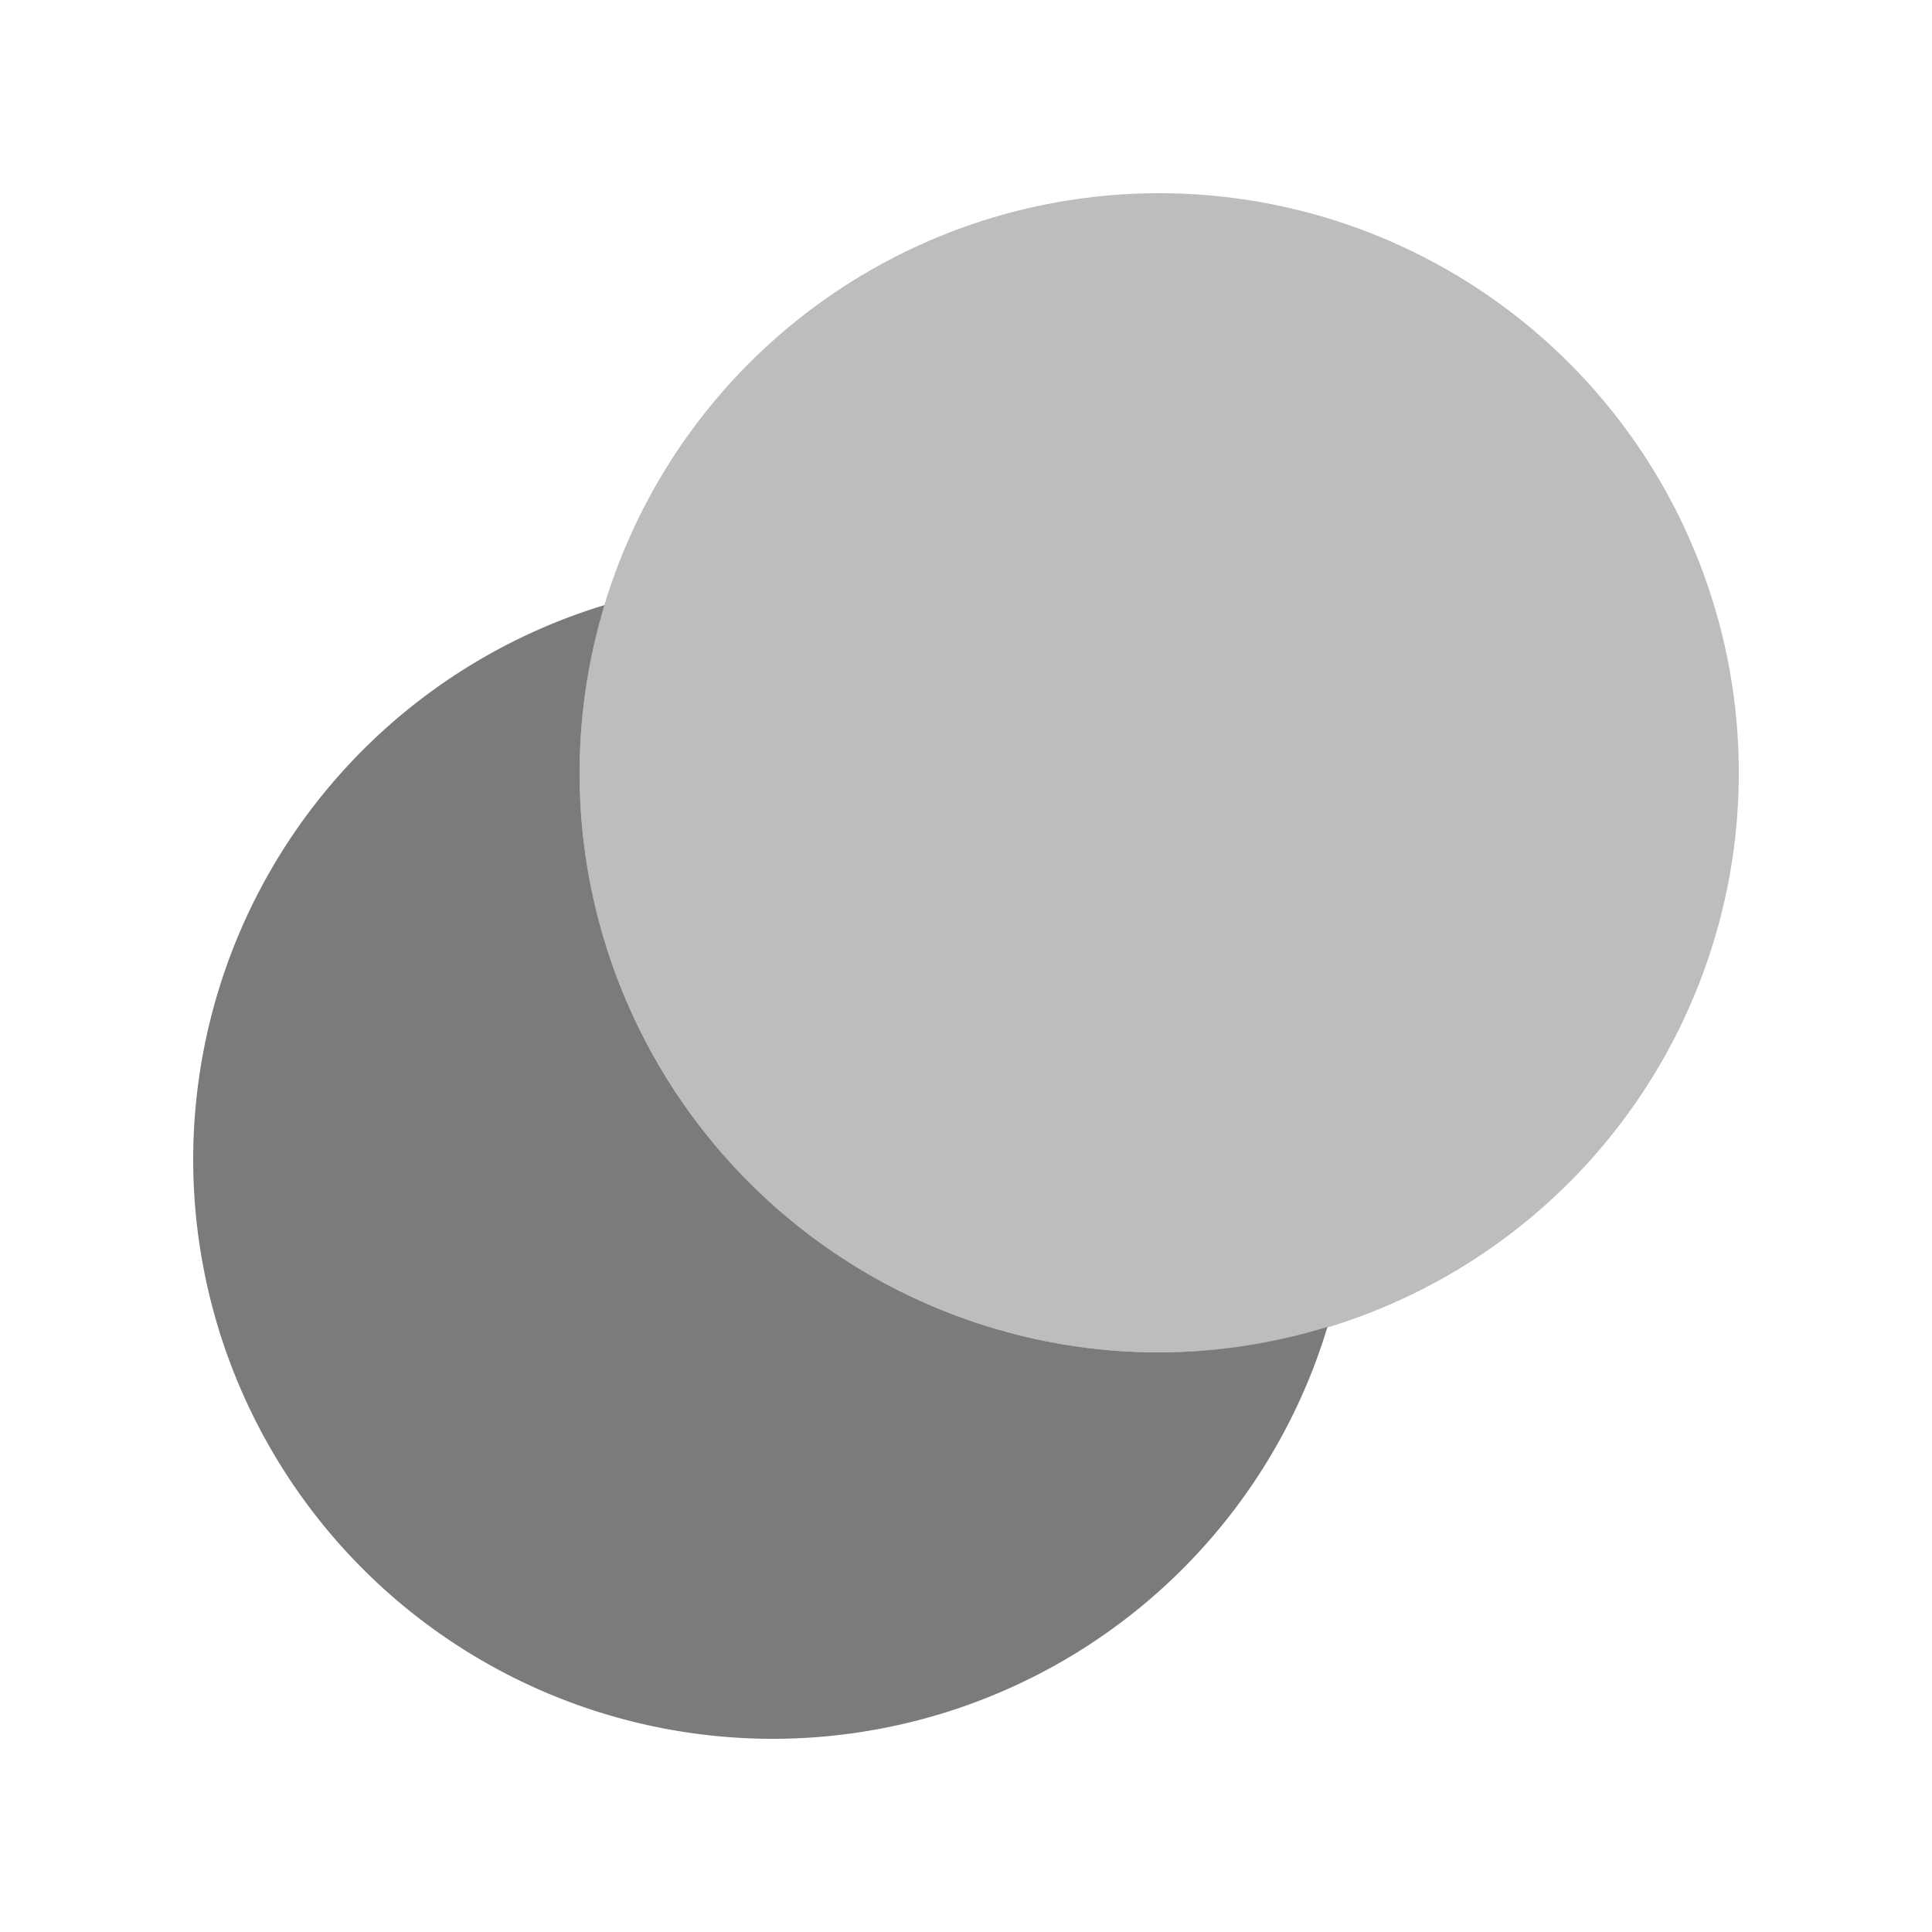<?xml version="1.0" encoding="UTF-8" standalone="no"?>
<!-- Created with Inkscape (http://www.inkscape.org/) -->

<svg
   xmlns:dc="http://purl.org/dc/elements/1.1/"
   xmlns:cc="http://creativecommons.org/ns#"
   xmlns:rdf="http://www.w3.org/1999/02/22-rdf-syntax-ns#"
   xmlns:svg="http://www.w3.org/2000/svg"
   xmlns="http://www.w3.org/2000/svg"
   xmlns:sodipodi="http://sodipodi.sourceforge.net/DTD/sodipodi-0.dtd"
   xmlns:inkscape="http://www.inkscape.org/namespaces/inkscape"
   width="20"
   height="20"
   viewBox="0 0 20 20"
   id="svg2"
   version="1.1"
   inkscape:version="0.92.3 (2405546, 2018-03-11)"
   sodipodi:docname="replace-tool-blend-mode.svg"
   inkscape:export-filename="replace-tool-blend-mode@4x.png"
   inkscape:export-xdpi="384"
   inkscape:export-ydpi="384">
  <defs
     id="defs4" />
  <sodipodi:namedview
     id="base"
     pagecolor="#ffffff"
     bordercolor="#666666"
     borderopacity="1.0"
     inkscape:pageopacity="0.0"
     inkscape:pageshadow="2"
     inkscape:zoom="31.999999"
     inkscape:cx="-3.5347758"
     inkscape:cy="10.614797"
     inkscape:document-units="px"
     inkscape:current-layer="layer1"
     showgrid="true"
     fit-margin-top="6"
     fit-margin-left="6"
     fit-margin-right="6"
     fit-margin-bottom="6"
     units="px"
     inkscape:window-width="3724"
     inkscape:window-height="2131"
     inkscape:window-x="0"
     inkscape:window-y="0"
     inkscape:window-maximized="1"
     objecttolerance="10000"
     inkscape:object-nodes="false"
     inkscape:snap-bbox="false"
     inkscape:snap-grids="true"
     inkscape:snap-object-midpoints="true">
    <inkscape:grid
       type="xygrid"
       id="grid4209"
       originx="0"
       originy="0" />
  </sodipodi:namedview>
  <g
     inkscape:label="circle-tool-shape"
     inkscape:groupmode="layer"
     id="layer1"
     transform="translate(-598.199,-941.681)"
     style="display:inline">
    <path
       style="display:inline;opacity:1;fill:#7b7b7b;fill-opacity:1;stroke:none;stroke-width:2.667;stroke-miterlimit:4;stroke-dasharray:none;stroke-dashoffset:3.78"
       d="M 6.258 6.264 A 6 6 0 0 0 2 12 A 6 6 0 0 0 8 18 A 6 6 0 0 0 13.742 13.736 A 6 6 0 0 1 12 14 A 6 6 0 0 1 6 8 A 6 6 0 0 1 6.258 6.264 z "
       transform="translate(598.199,941.681)"
       id="path4569-5" />
    <ellipse
       style="display:inline;opacity:1;fill:#7b7b7b;fill-opacity:0.498;stroke:none;stroke-width:2.667;stroke-miterlimit:4;stroke-dasharray:none;stroke-dashoffset:3.78"
       id="path4569-5-8"
       cx="610.199"
       cy="949.681"
       rx="6"
       ry="6" />
  </g>
</svg>
